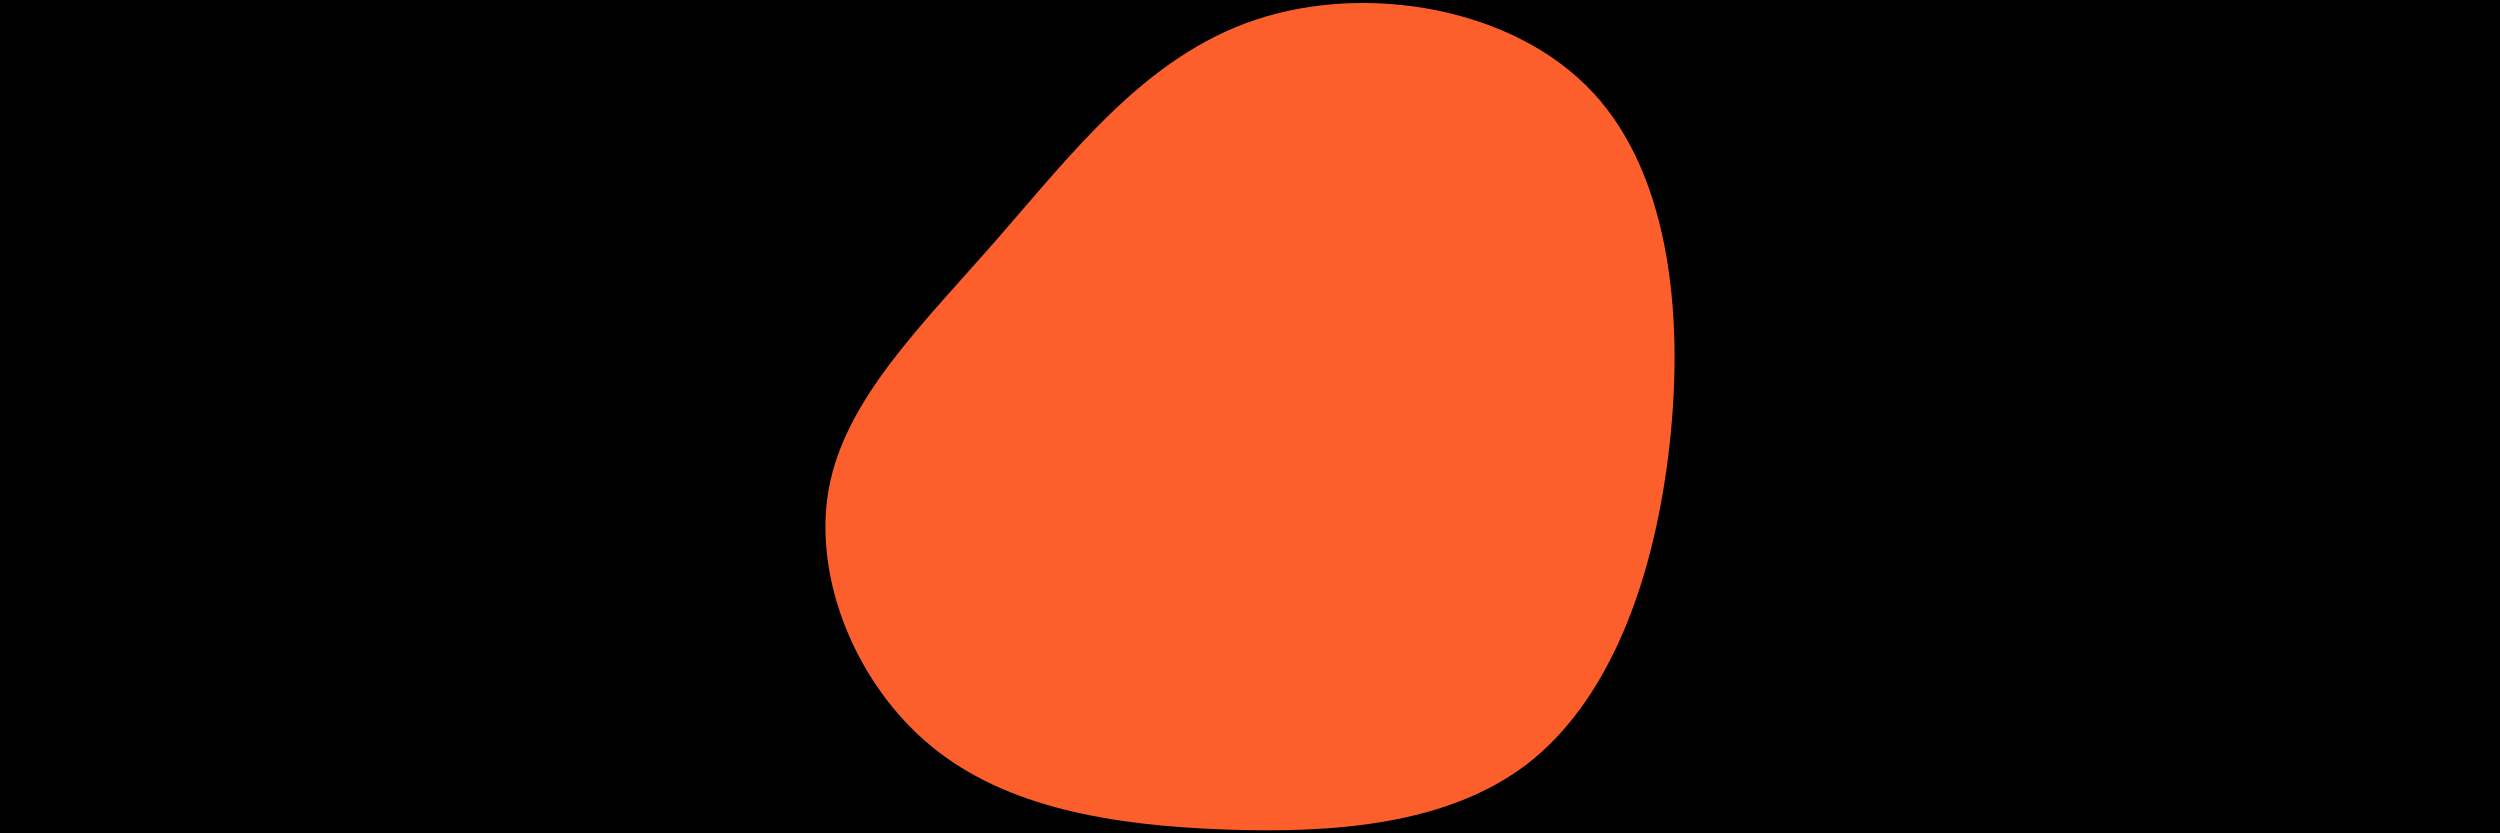 <svg id="visual" viewBox="0 0 900 300" width="900" height="300" xmlns="http://www.w3.org/2000/svg" xmlns:xlink="http://www.w3.org/1999/xlink" version="1.1"><rect x="0" y="0" width="900" height="300" fill="#000000"></rect><g transform="translate(438.752 170.204)"><path d="M134.7 -136.9C163.4 -106.1 167.7 -53 161.8 -5.9C155.9 41.2 139.8 82.5 111.2 104.7C82.5 126.8 41.2 129.9 1.5 128.4C-38.2 126.9 -76.4 120.7 -103.4 98.5C-130.4 76.4 -146.2 38.2 -140.4 5.8C-134.5 -26.5 -107 -53 -80 -83.9C-53 -114.7 -26.5 -149.9 13.3 -163.1C53 -176.4 106.1 -167.7 134.7 -136.9" fill="#fc5f2b"></path></g></svg>